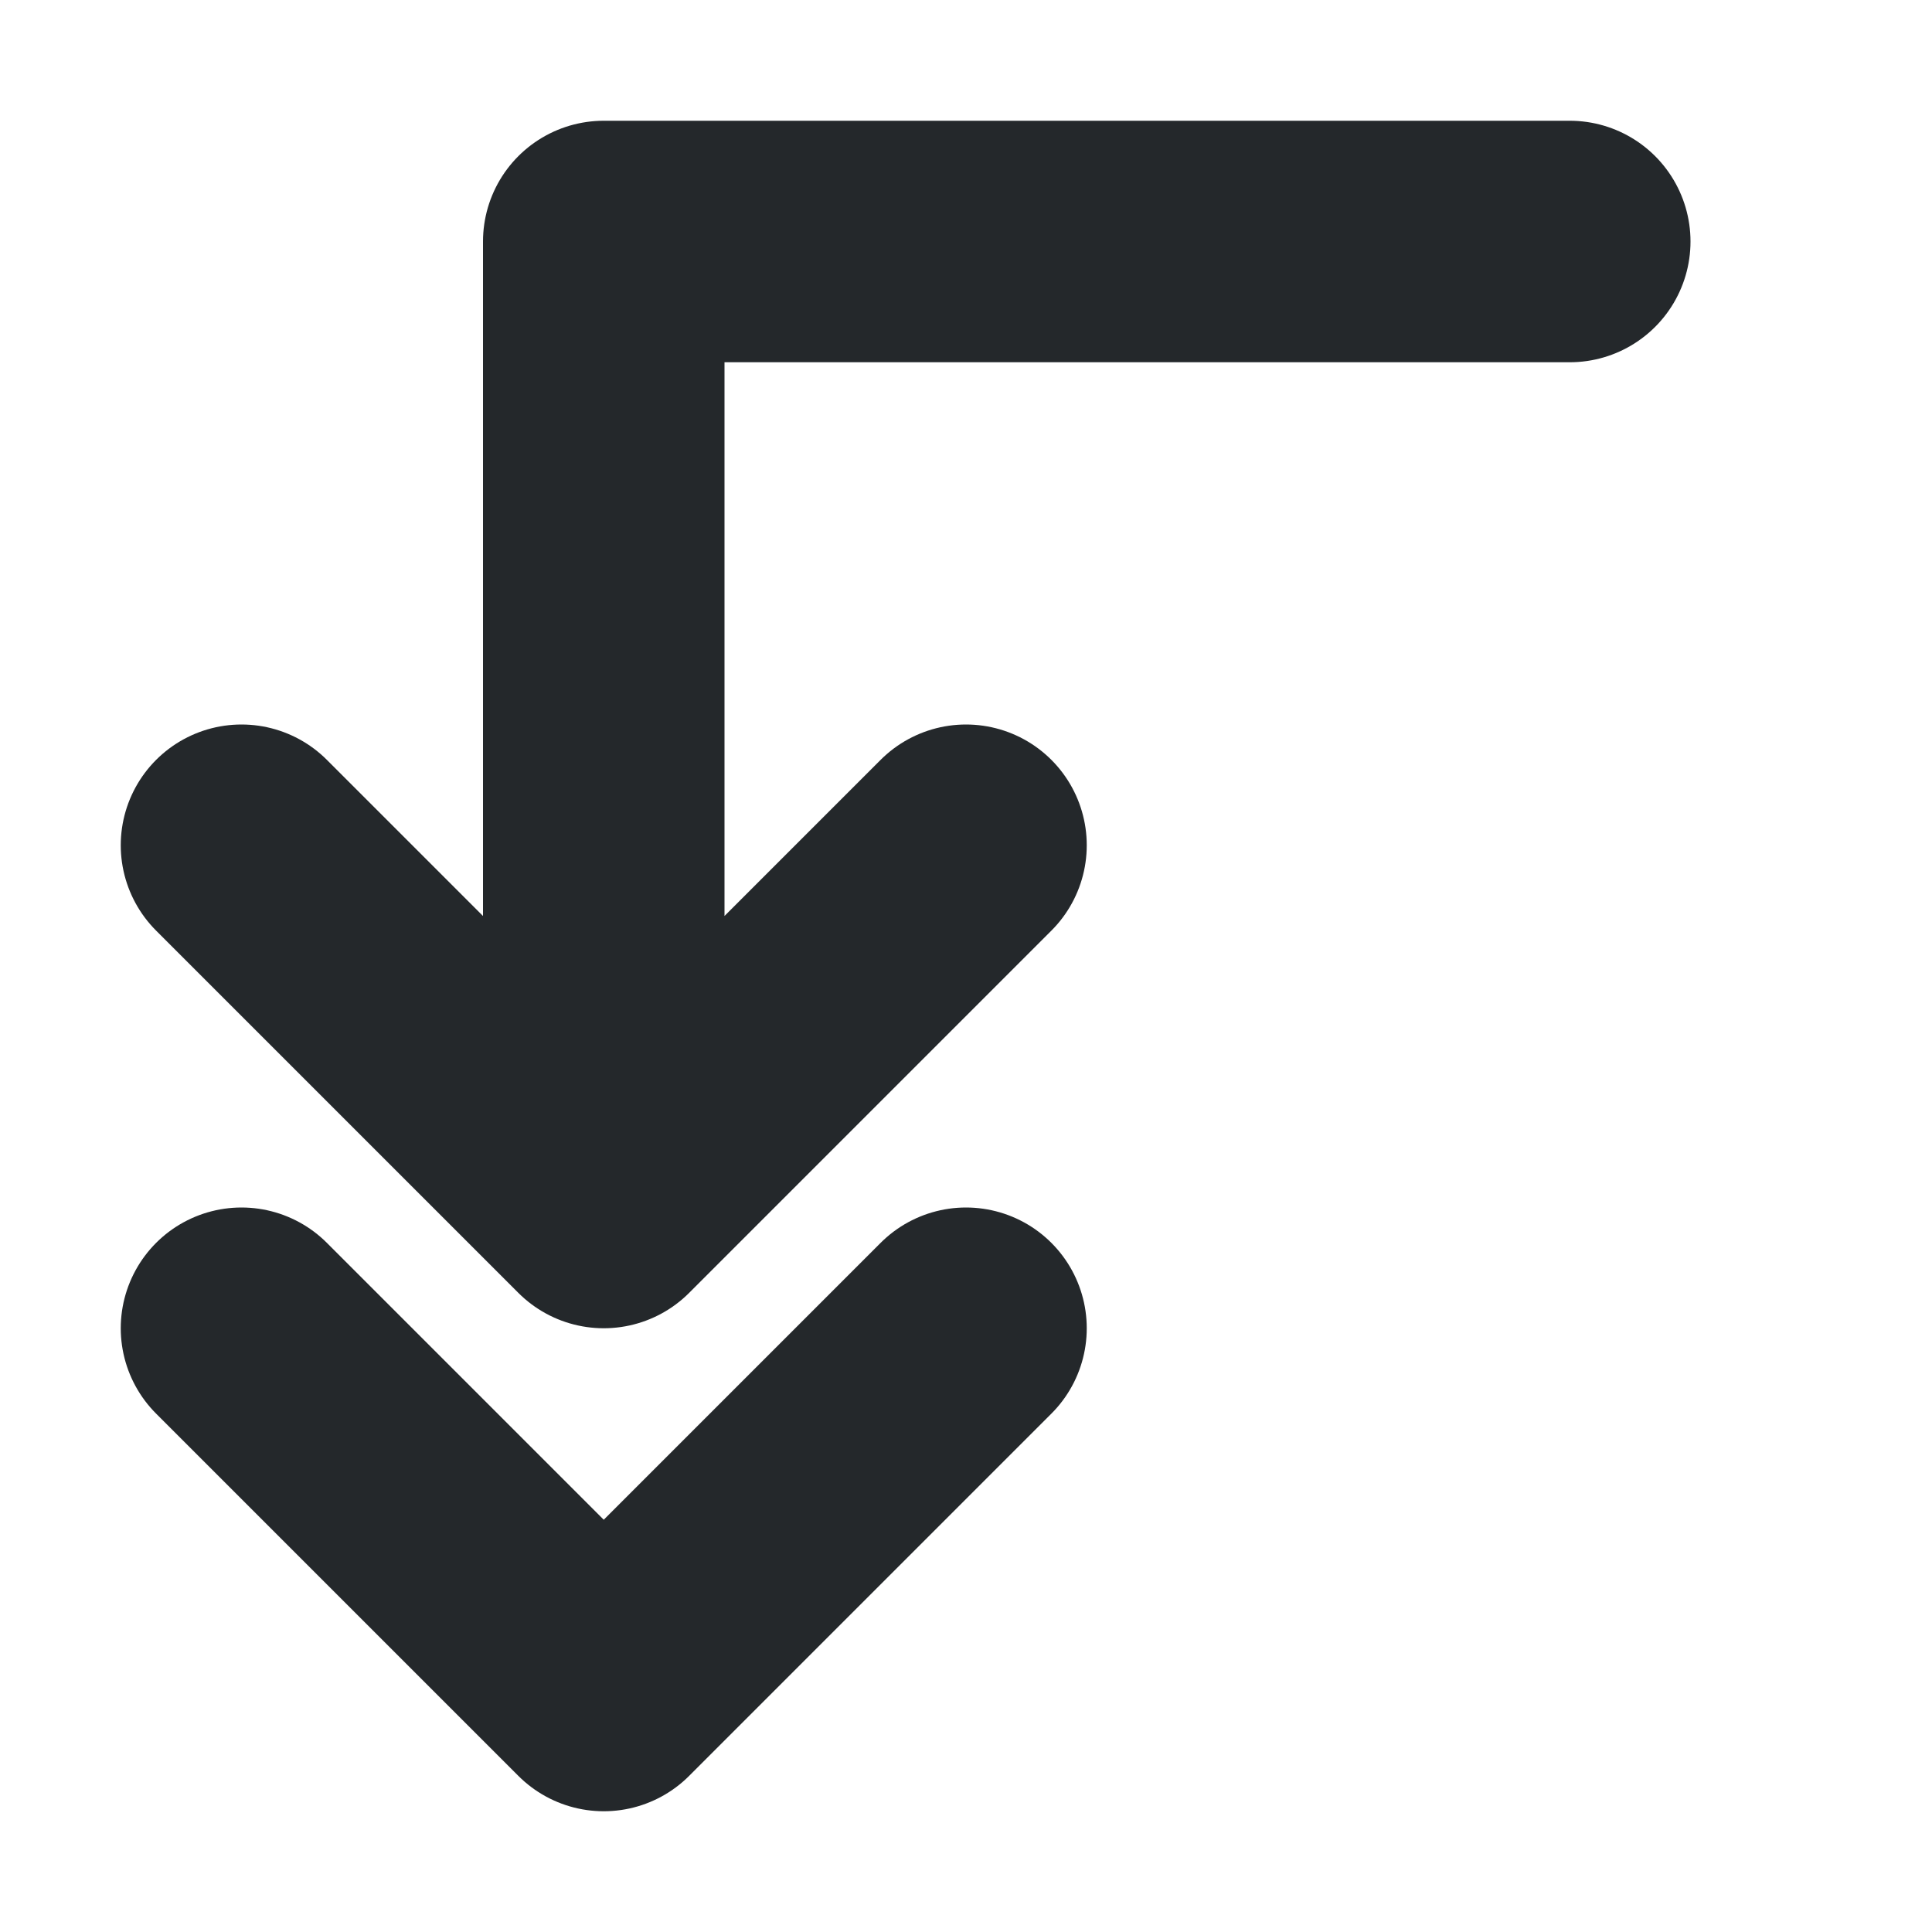<svg width="16" height="16" viewBox="0 0 16 16" fill="none" xmlns="http://www.w3.org/2000/svg">
<path d="M13 2H5V10M5 10L8 7M5 10L2 7M8 11L5 14L2 11" stroke="#24282B" stroke-width="2" stroke-linecap="round" stroke-linejoin="round"/>
</svg>
